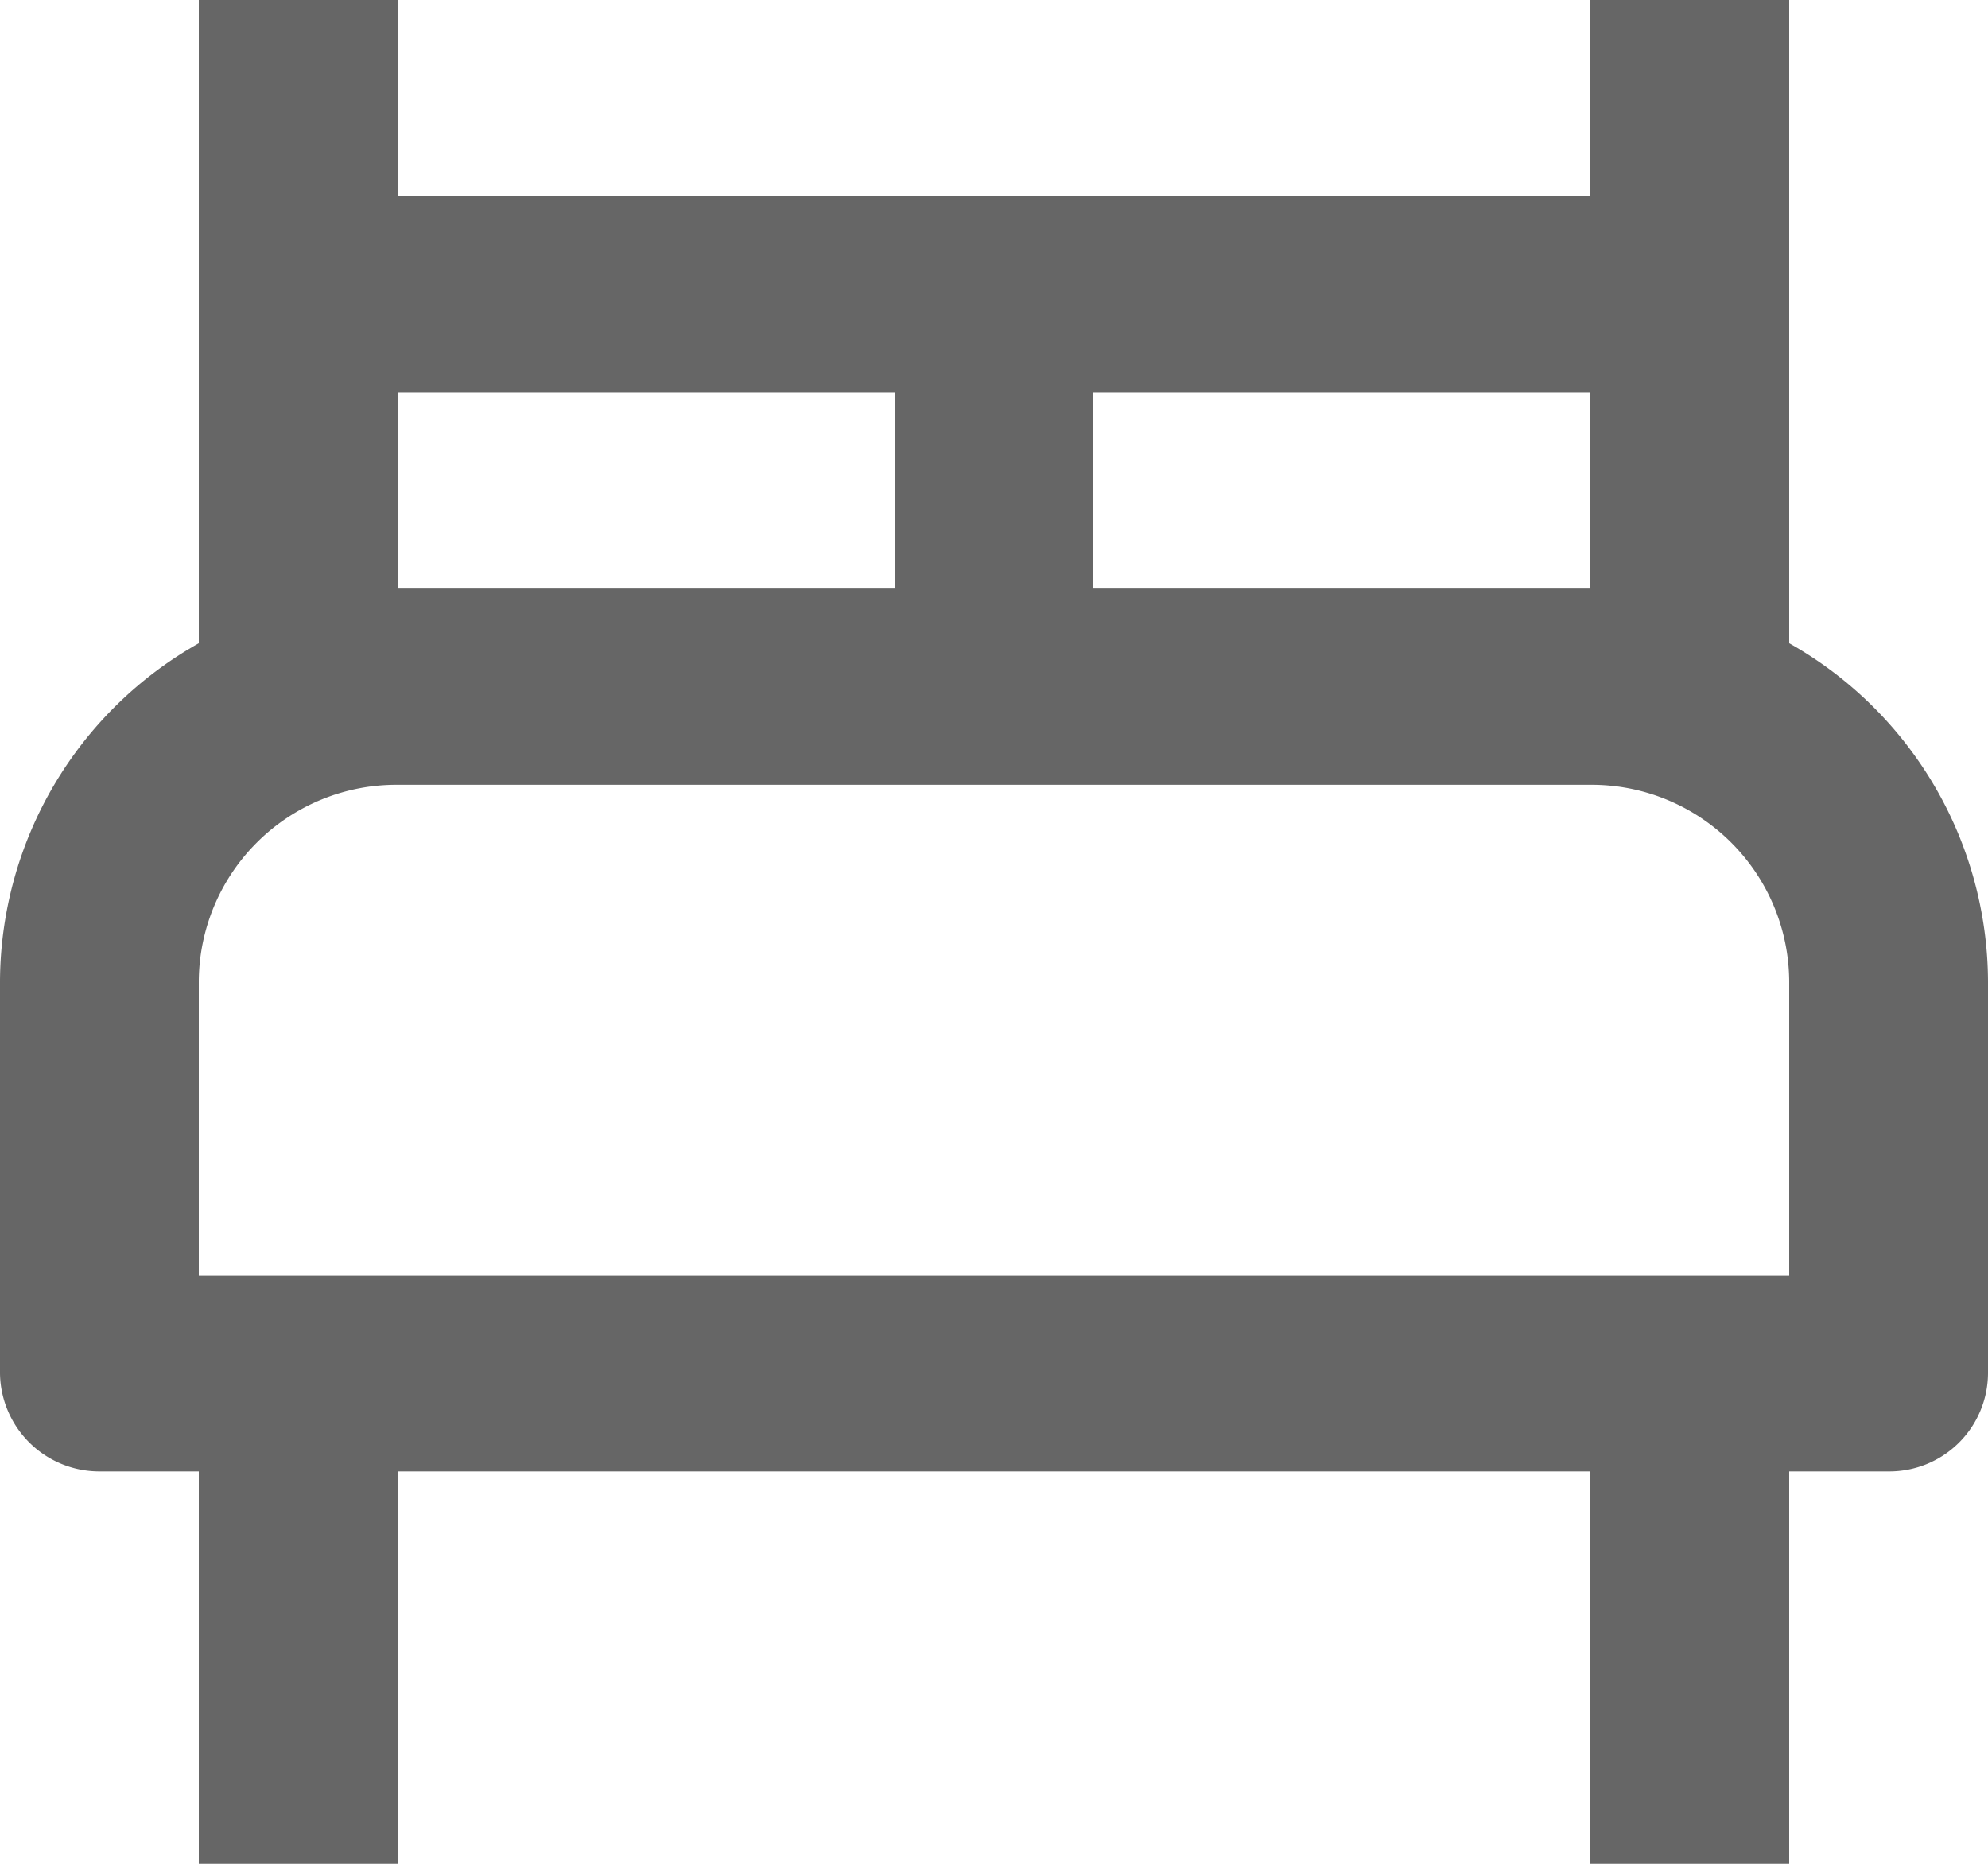 <svg xmlns="http://www.w3.org/2000/svg" width="16" height="15" viewBox="0 0 16 15">
    <defs>
        <style>
            .cls-1{opacity:.6}
        </style>
    </defs>
    <path id="bx-bed" d="M16.4 8.177V3h-1.6v1.579H5.2V3H3.6v5.177A3.138 3.138 0 0 0 2 10.895v3.158a.8.8 0 0 0 .8.789h.8V18h1.6v-3.158h9.6V18h1.6v-3.158h.8a.794.794 0 0 0 .8-.789v-3.158a3.139 3.139 0 0 0-1.6-2.718zm-1.6-2.019v1.579h-4V6.158zm-9.6 0h4v1.579h-4zm11.2 7.105H3.6v-2.368a1.591 1.591 0 0 1 1.6-1.579h9.6a1.591 1.591 0 0 1 1.6 1.579z" class="cls-1" transform="translate(-2 -3)"/>
</svg>
